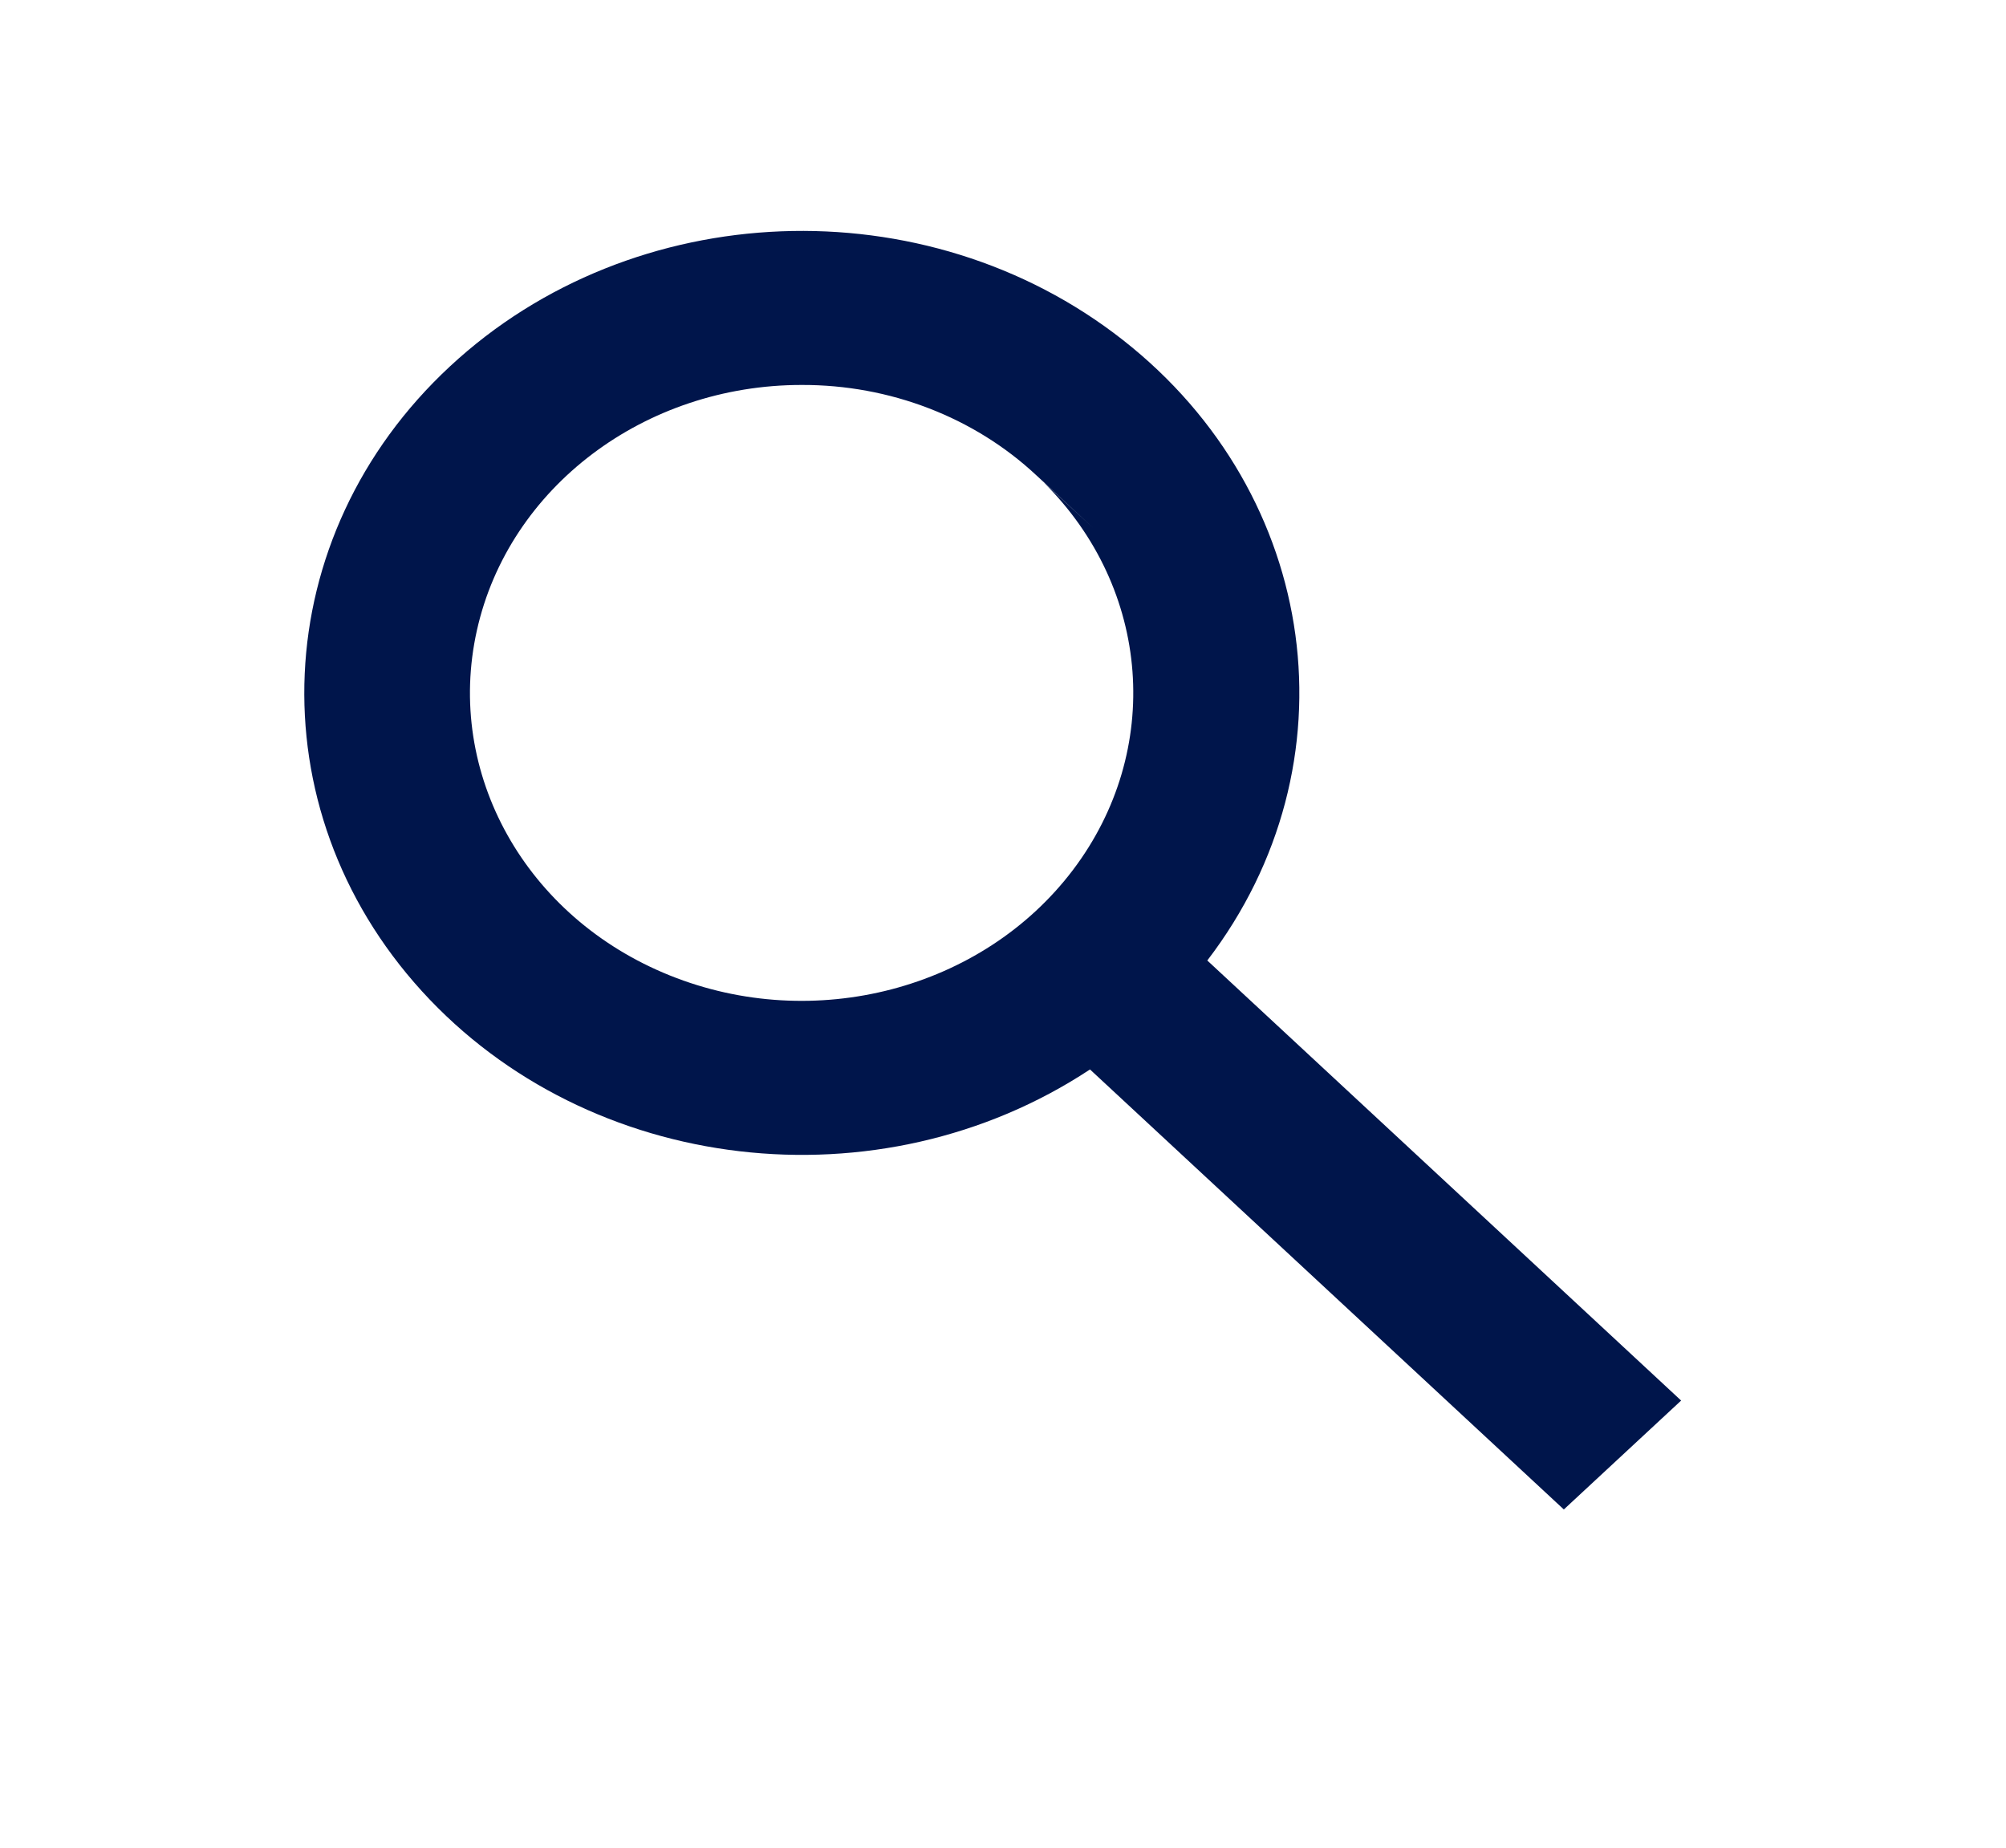 <svg width="38" height="35" viewBox="0 0 38 35" fill="none" xmlns="http://www.w3.org/2000/svg">
<path d="M29.624 28.593L20.648 20.258C16.655 22.893 11.153 22.249 7.991 18.774C4.828 15.3 5.06 10.155 8.525 6.939C11.988 3.721 17.53 3.504 21.272 6.441C25.015 9.377 25.709 14.486 22.87 18.194L31.846 26.53L29.625 28.592L29.624 28.593ZM15.187 7.292C12.209 7.291 9.639 9.232 9.034 11.94C8.429 14.648 9.955 17.378 12.688 18.477C15.421 19.577 18.609 18.744 20.323 16.482C22.037 14.22 21.806 11.152 19.768 9.135L20.719 10.01L19.648 9.018L19.629 9.001C18.454 7.903 16.854 7.287 15.187 7.292Z" fill="#00154B"/>
</svg>
